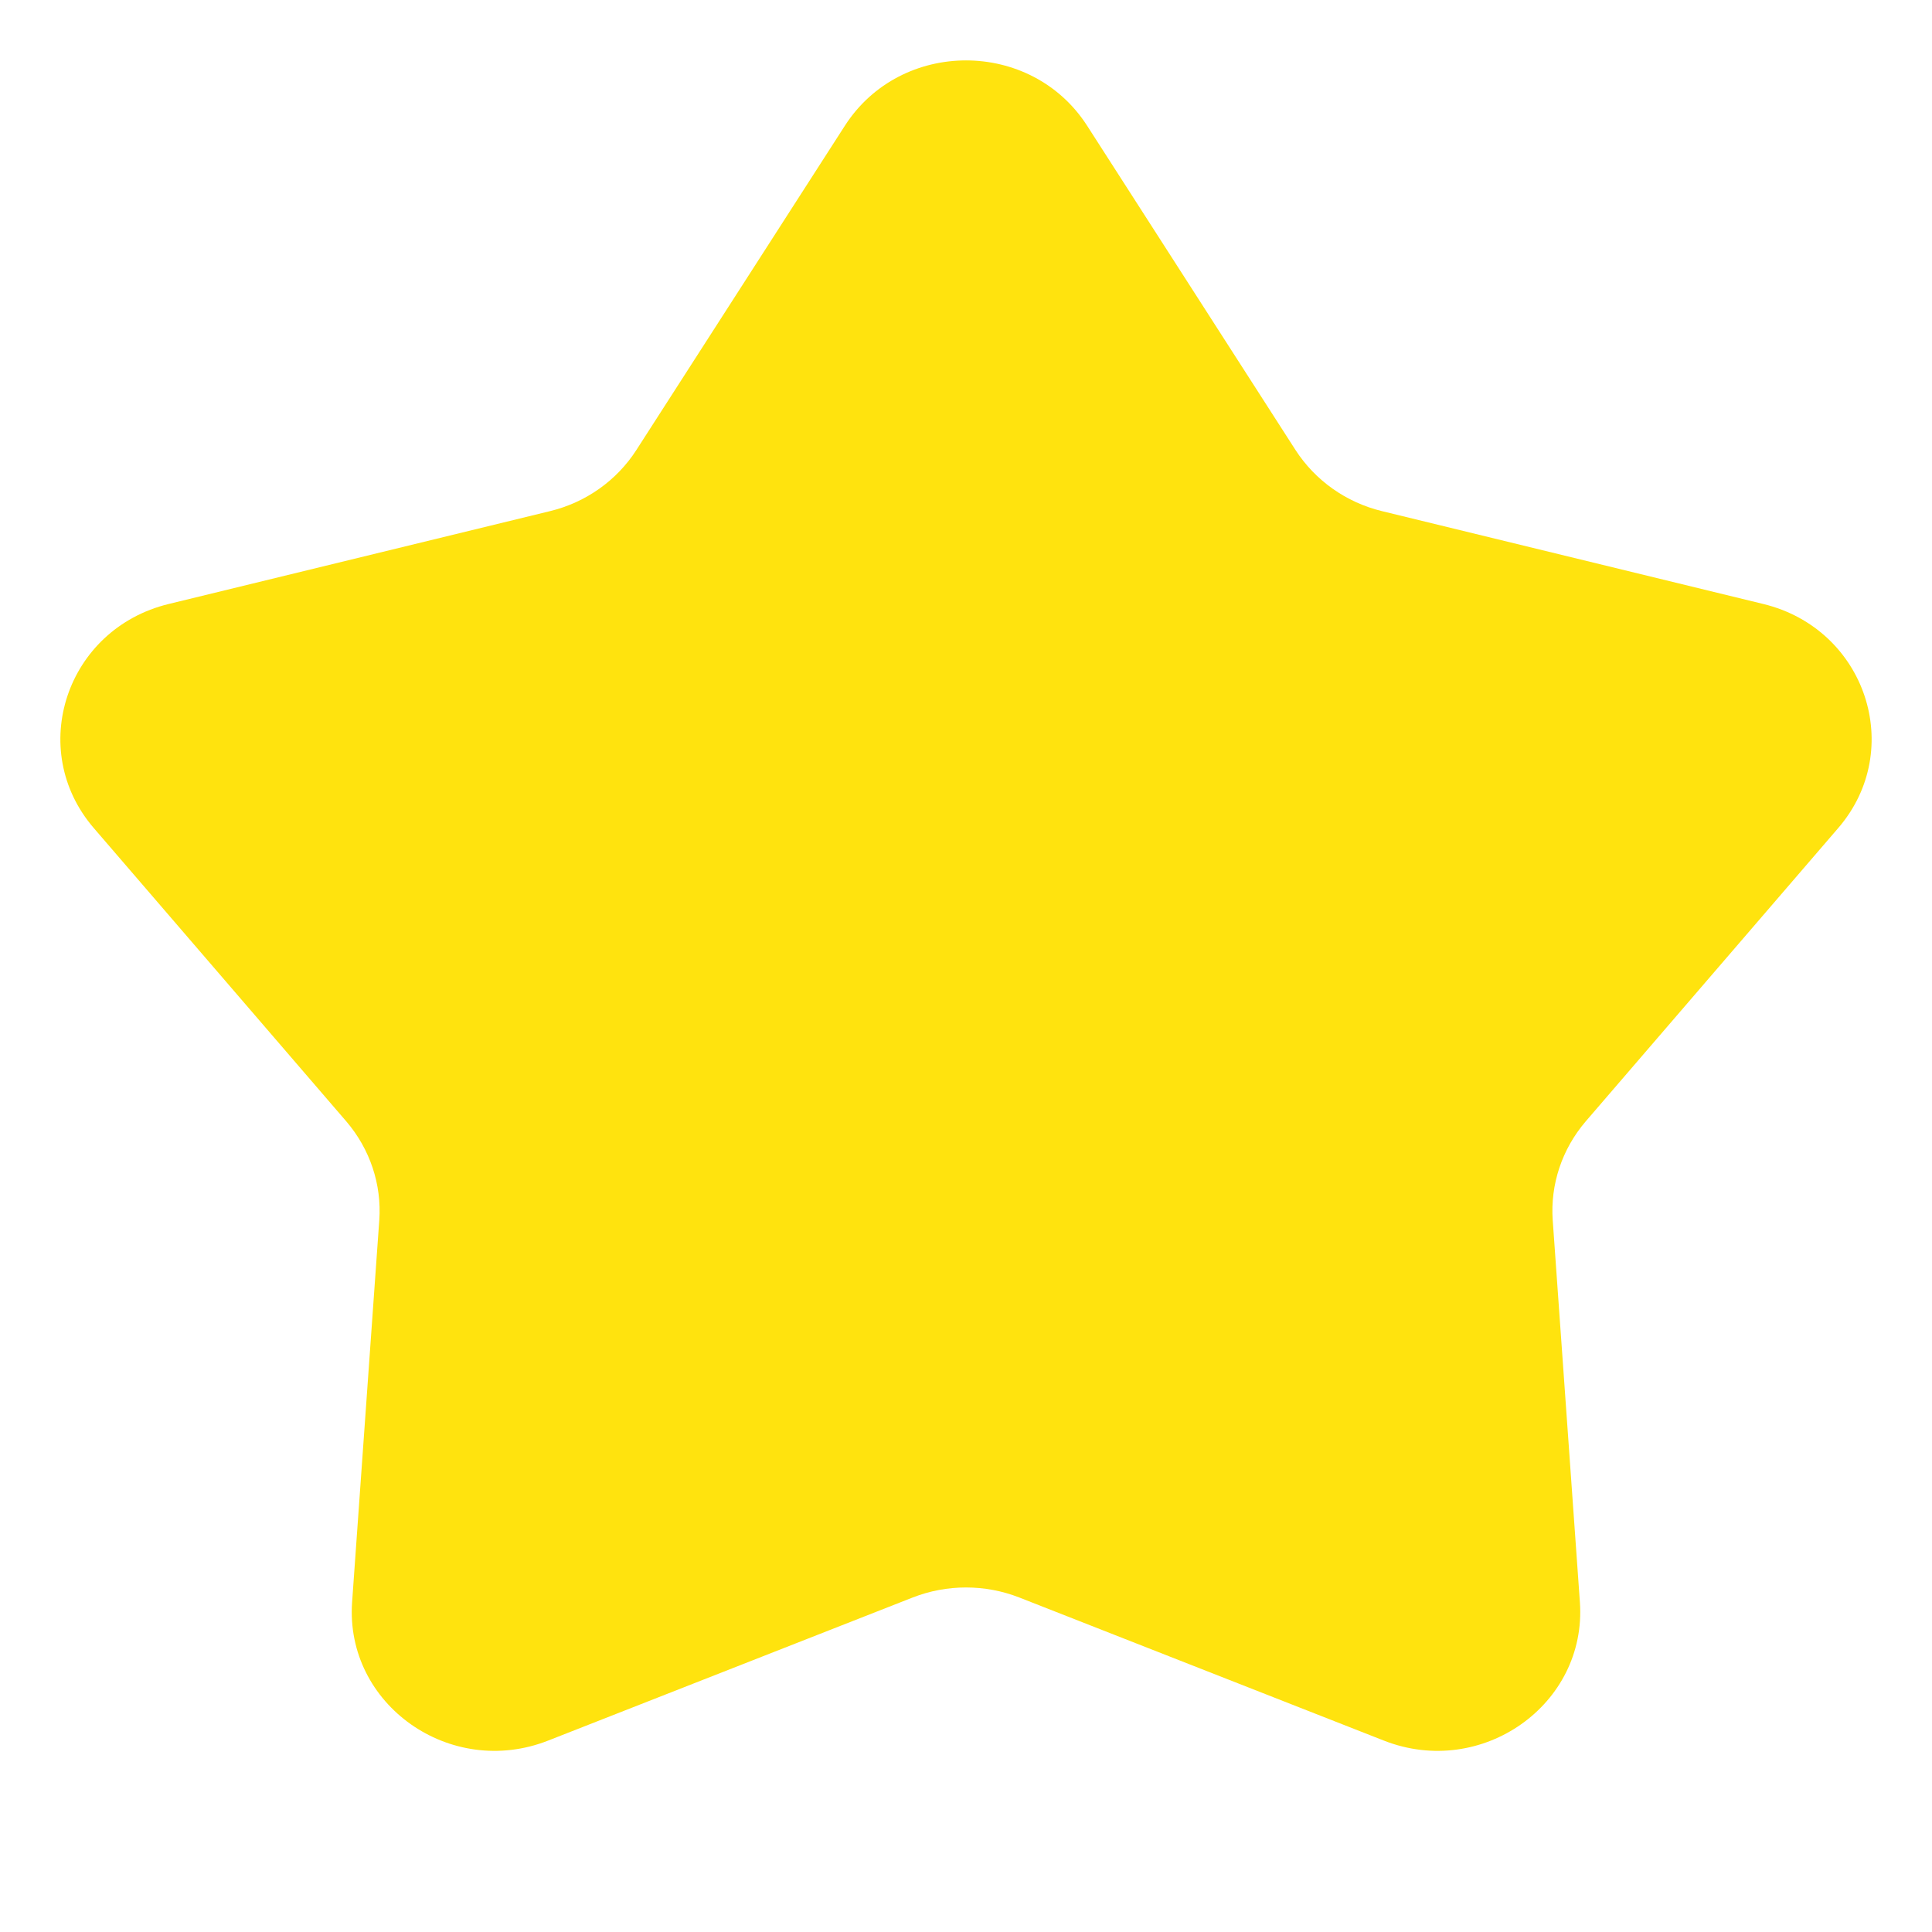 <svg width="16" height="16" viewBox="0 0 16 16" fill="none" xmlns="http://www.w3.org/2000/svg">
<path d="M6.997 1.041C7.461 0.32 8.539 0.32 9.003 1.041L10.729 3.727C10.892 3.979 11.148 4.161 11.445 4.233L14.603 5.002C15.451 5.208 15.784 6.207 15.223 6.858L13.132 9.287C12.936 9.516 12.838 9.809 12.859 10.106L13.084 13.268C13.144 14.116 12.271 14.733 11.461 14.415L8.442 13.23C8.159 13.119 7.841 13.119 7.558 13.23L4.539 14.415C3.729 14.733 2.856 14.116 2.916 13.268L3.141 10.106C3.162 9.809 3.064 9.516 2.868 9.287L0.777 6.858C0.216 6.207 0.549 5.208 1.397 5.002L4.555 4.233C4.852 4.161 5.108 3.979 5.27 3.727L6.997 1.041Z" fill="#FFE30E"/>
</svg>
